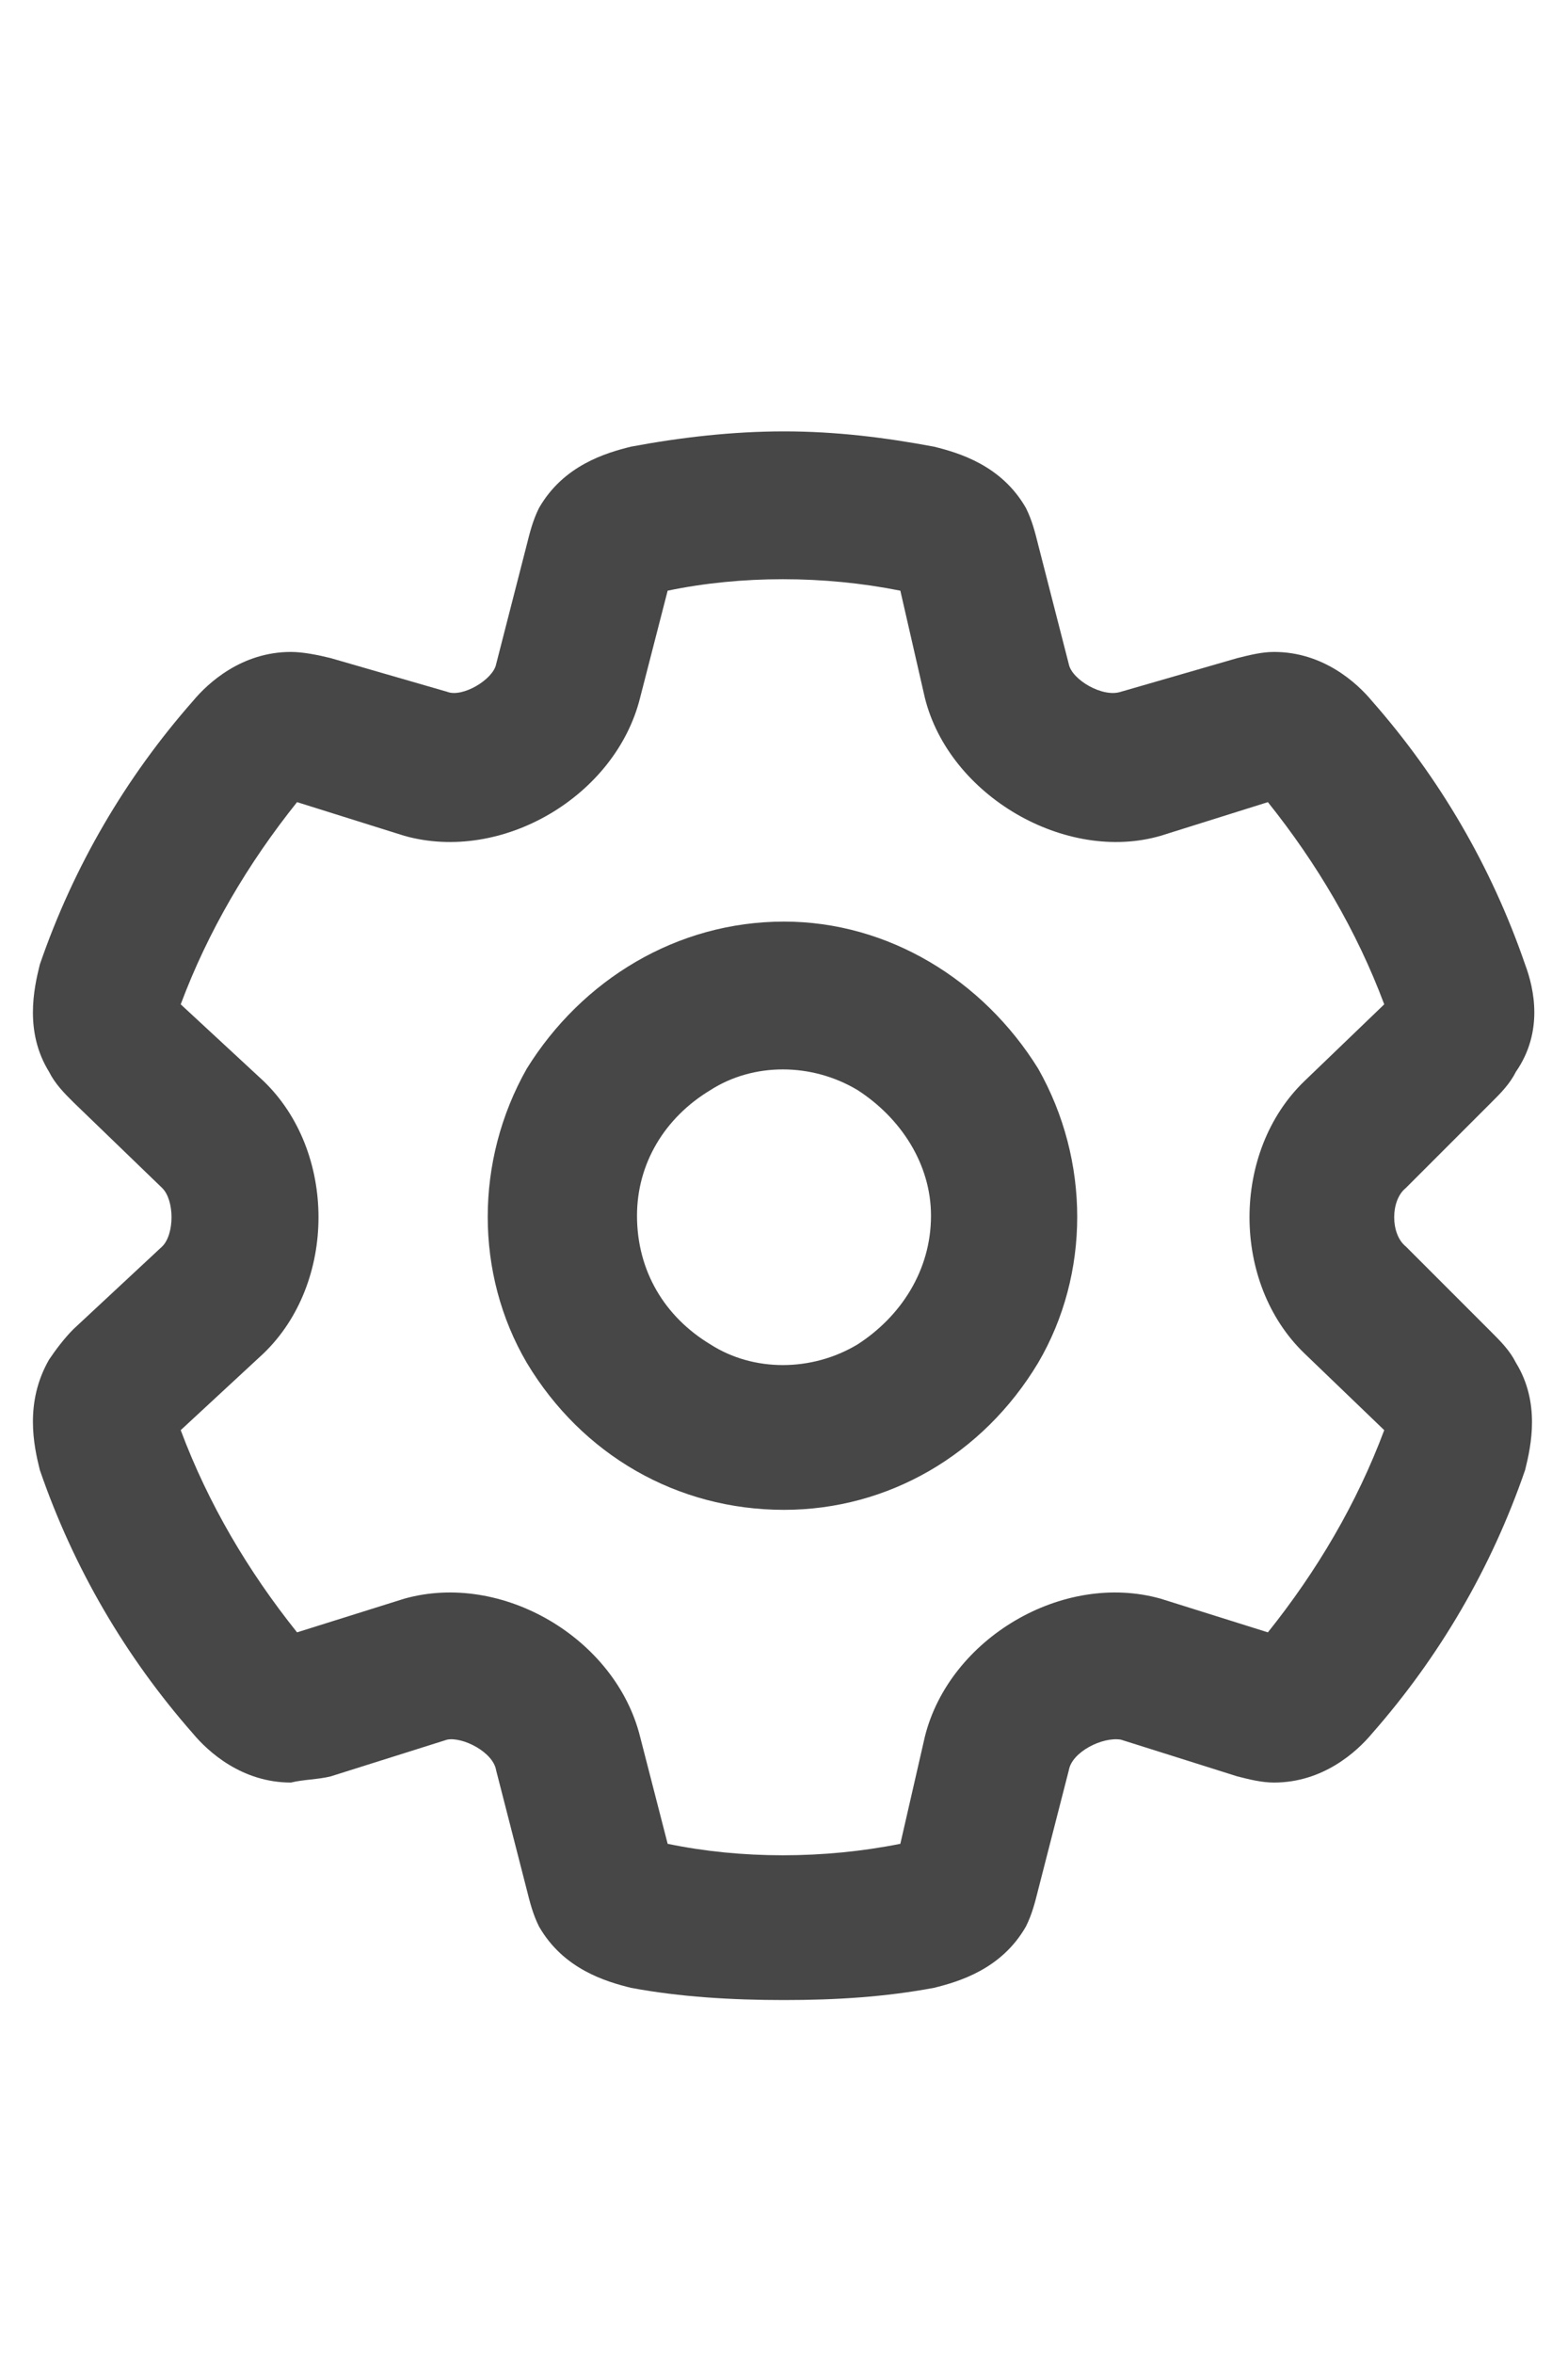 <svg width="20" height="30" viewBox="0 0 20 30" fill="none" xmlns="http://www.w3.org/2000/svg">
<g id="label-paired / lg / gear-lg / bold" clip-path="url(#clip0_2556_17580)">
<path id="icon" d="M10 5.5C10.664 5.5 11.289 5.578 11.914 5.695C12.227 5.773 12.773 5.93 13.086 6.477C13.164 6.633 13.203 6.789 13.242 6.945L13.633 8.469C13.672 8.664 14.062 8.898 14.297 8.82L15.781 8.391C15.938 8.352 16.094 8.312 16.25 8.312C16.875 8.312 17.305 8.703 17.5 8.938C18.359 9.914 19.023 11.047 19.453 12.297C19.57 12.609 19.688 13.156 19.336 13.664C19.258 13.82 19.141 13.938 19.023 14.055L17.93 15.148C17.734 15.305 17.734 15.734 17.93 15.891L19.023 16.984C19.141 17.102 19.258 17.219 19.336 17.375C19.648 17.883 19.531 18.43 19.453 18.742C19.023 19.992 18.359 21.125 17.5 22.102C17.305 22.336 16.875 22.727 16.25 22.727C16.094 22.727 15.938 22.688 15.781 22.648L14.297 22.18C14.062 22.141 13.672 22.336 13.633 22.57L13.242 24.094C13.203 24.25 13.164 24.406 13.086 24.562C12.773 25.109 12.227 25.266 11.914 25.344C11.289 25.461 10.664 25.5 10 25.5C9.336 25.5 8.672 25.461 8.047 25.344C7.734 25.266 7.188 25.109 6.875 24.562C6.797 24.406 6.758 24.25 6.719 24.094L6.328 22.57C6.289 22.336 5.898 22.141 5.703 22.18L4.219 22.648C4.062 22.688 3.867 22.688 3.711 22.727C3.086 22.727 2.656 22.336 2.461 22.102C1.602 21.125 0.938 19.992 0.508 18.742C0.43 18.43 0.312 17.883 0.625 17.336C0.703 17.219 0.82 17.062 0.938 16.945L2.07 15.891C2.227 15.734 2.227 15.305 2.07 15.148L0.938 14.055C0.82 13.938 0.703 13.82 0.625 13.664C0.312 13.156 0.43 12.609 0.508 12.297C0.938 11.047 1.602 9.914 2.461 8.938C2.656 8.703 3.086 8.312 3.711 8.312C3.867 8.312 4.062 8.352 4.219 8.391L5.703 8.82C5.898 8.898 6.289 8.664 6.328 8.469L6.719 6.945C6.758 6.789 6.797 6.633 6.875 6.477C7.188 5.93 7.734 5.773 8.047 5.695C8.672 5.578 9.336 5.5 10 5.5ZM8.516 7.531L8.164 8.898C7.852 10.148 6.406 11.008 5.156 10.656L3.789 10.227C3.164 11.008 2.656 11.867 2.305 12.805L3.359 13.781C4.297 14.68 4.297 16.359 3.359 17.258L2.305 18.234C2.656 19.172 3.164 20.031 3.789 20.812L5.156 20.383C6.406 20.031 7.852 20.891 8.164 22.141L8.516 23.508C9.453 23.703 10.508 23.703 11.484 23.508L11.797 22.141C12.109 20.891 13.555 20.031 14.805 20.383L16.172 20.812C16.797 20.031 17.305 19.172 17.656 18.234L16.641 17.258C15.703 16.359 15.703 14.68 16.641 13.781L17.656 12.805C17.305 11.867 16.797 11.008 16.172 10.227L14.805 10.656C13.594 11.008 12.109 10.148 11.797 8.898L11.484 7.531C10.508 7.336 9.453 7.336 8.516 7.531ZM8.125 15.5C8.125 16.203 8.477 16.789 9.062 17.141C9.609 17.492 10.352 17.492 10.938 17.141C11.484 16.789 11.875 16.203 11.875 15.5C11.875 14.836 11.484 14.25 10.938 13.898C10.352 13.547 9.609 13.547 9.062 13.898C8.477 14.25 8.125 14.836 8.125 15.5ZM10 19.25C8.633 19.25 7.422 18.547 6.719 17.375C6.055 16.242 6.055 14.797 6.719 13.625C7.422 12.492 8.633 11.75 10 11.75C11.328 11.75 12.539 12.492 13.242 13.625C13.906 14.797 13.906 16.242 13.242 17.375C12.539 18.547 11.328 19.25 10 19.25Z" fill="black" fill-opacity="0.72"/>
</g>
<defs>
<clipPath id="clip0_2556_17580">
<rect width="20" height="30" fill="white"/>
</clipPath>
</defs>
</svg>
